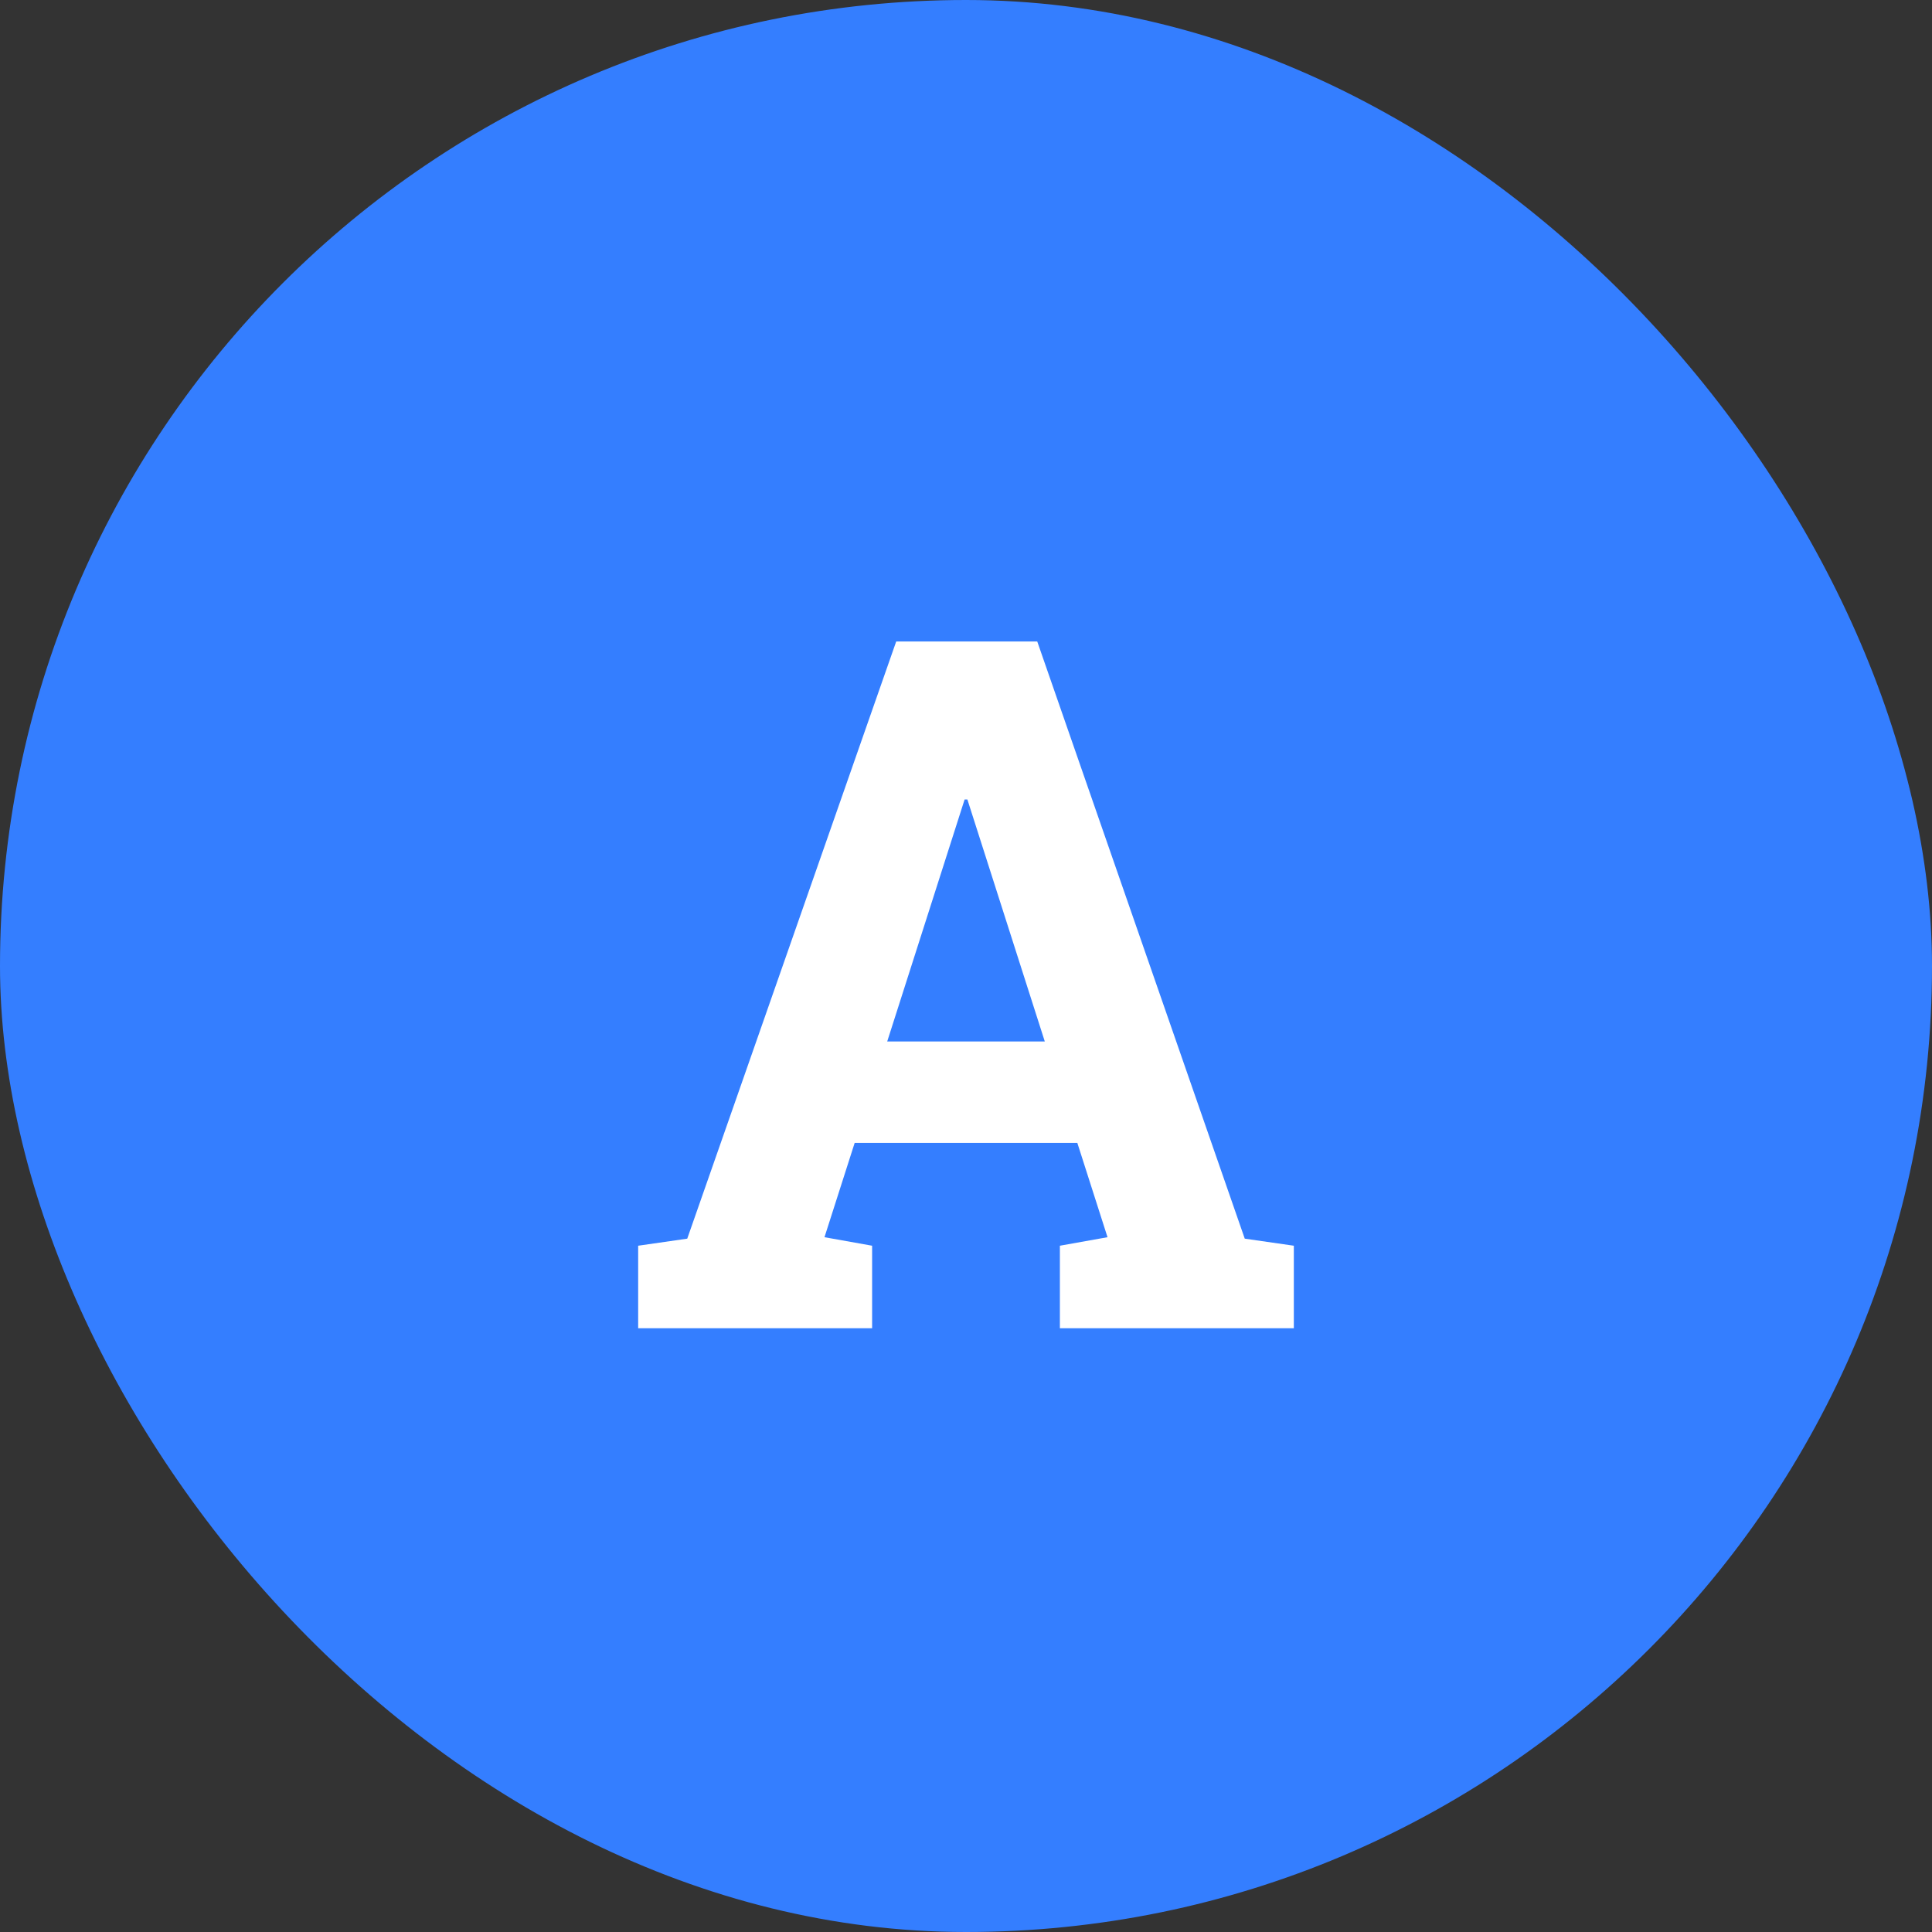 <svg width="32" height="32" viewBox="0 0 32 32" fill="none" xmlns="http://www.w3.org/2000/svg">
    <rect x="0" y="0" width="32" height="32" fill="#333333" stroke="none"/>
    <rect width="32" height="32" rx="16" fill="#347EFF"/>
    <path d="M10.57 20.633L11.383 20.516L14.844 10.625H17.18L20.617 20.516L21.43 20.633V22H17.555V20.633L18.344 20.492L17.844 18.93H14.156L13.656 20.492L14.445 20.633V22H10.57V20.633ZM14.695 17.25H17.305L16.023 13.242H15.977L14.695 17.25Z" fill="white"/>
</svg>
